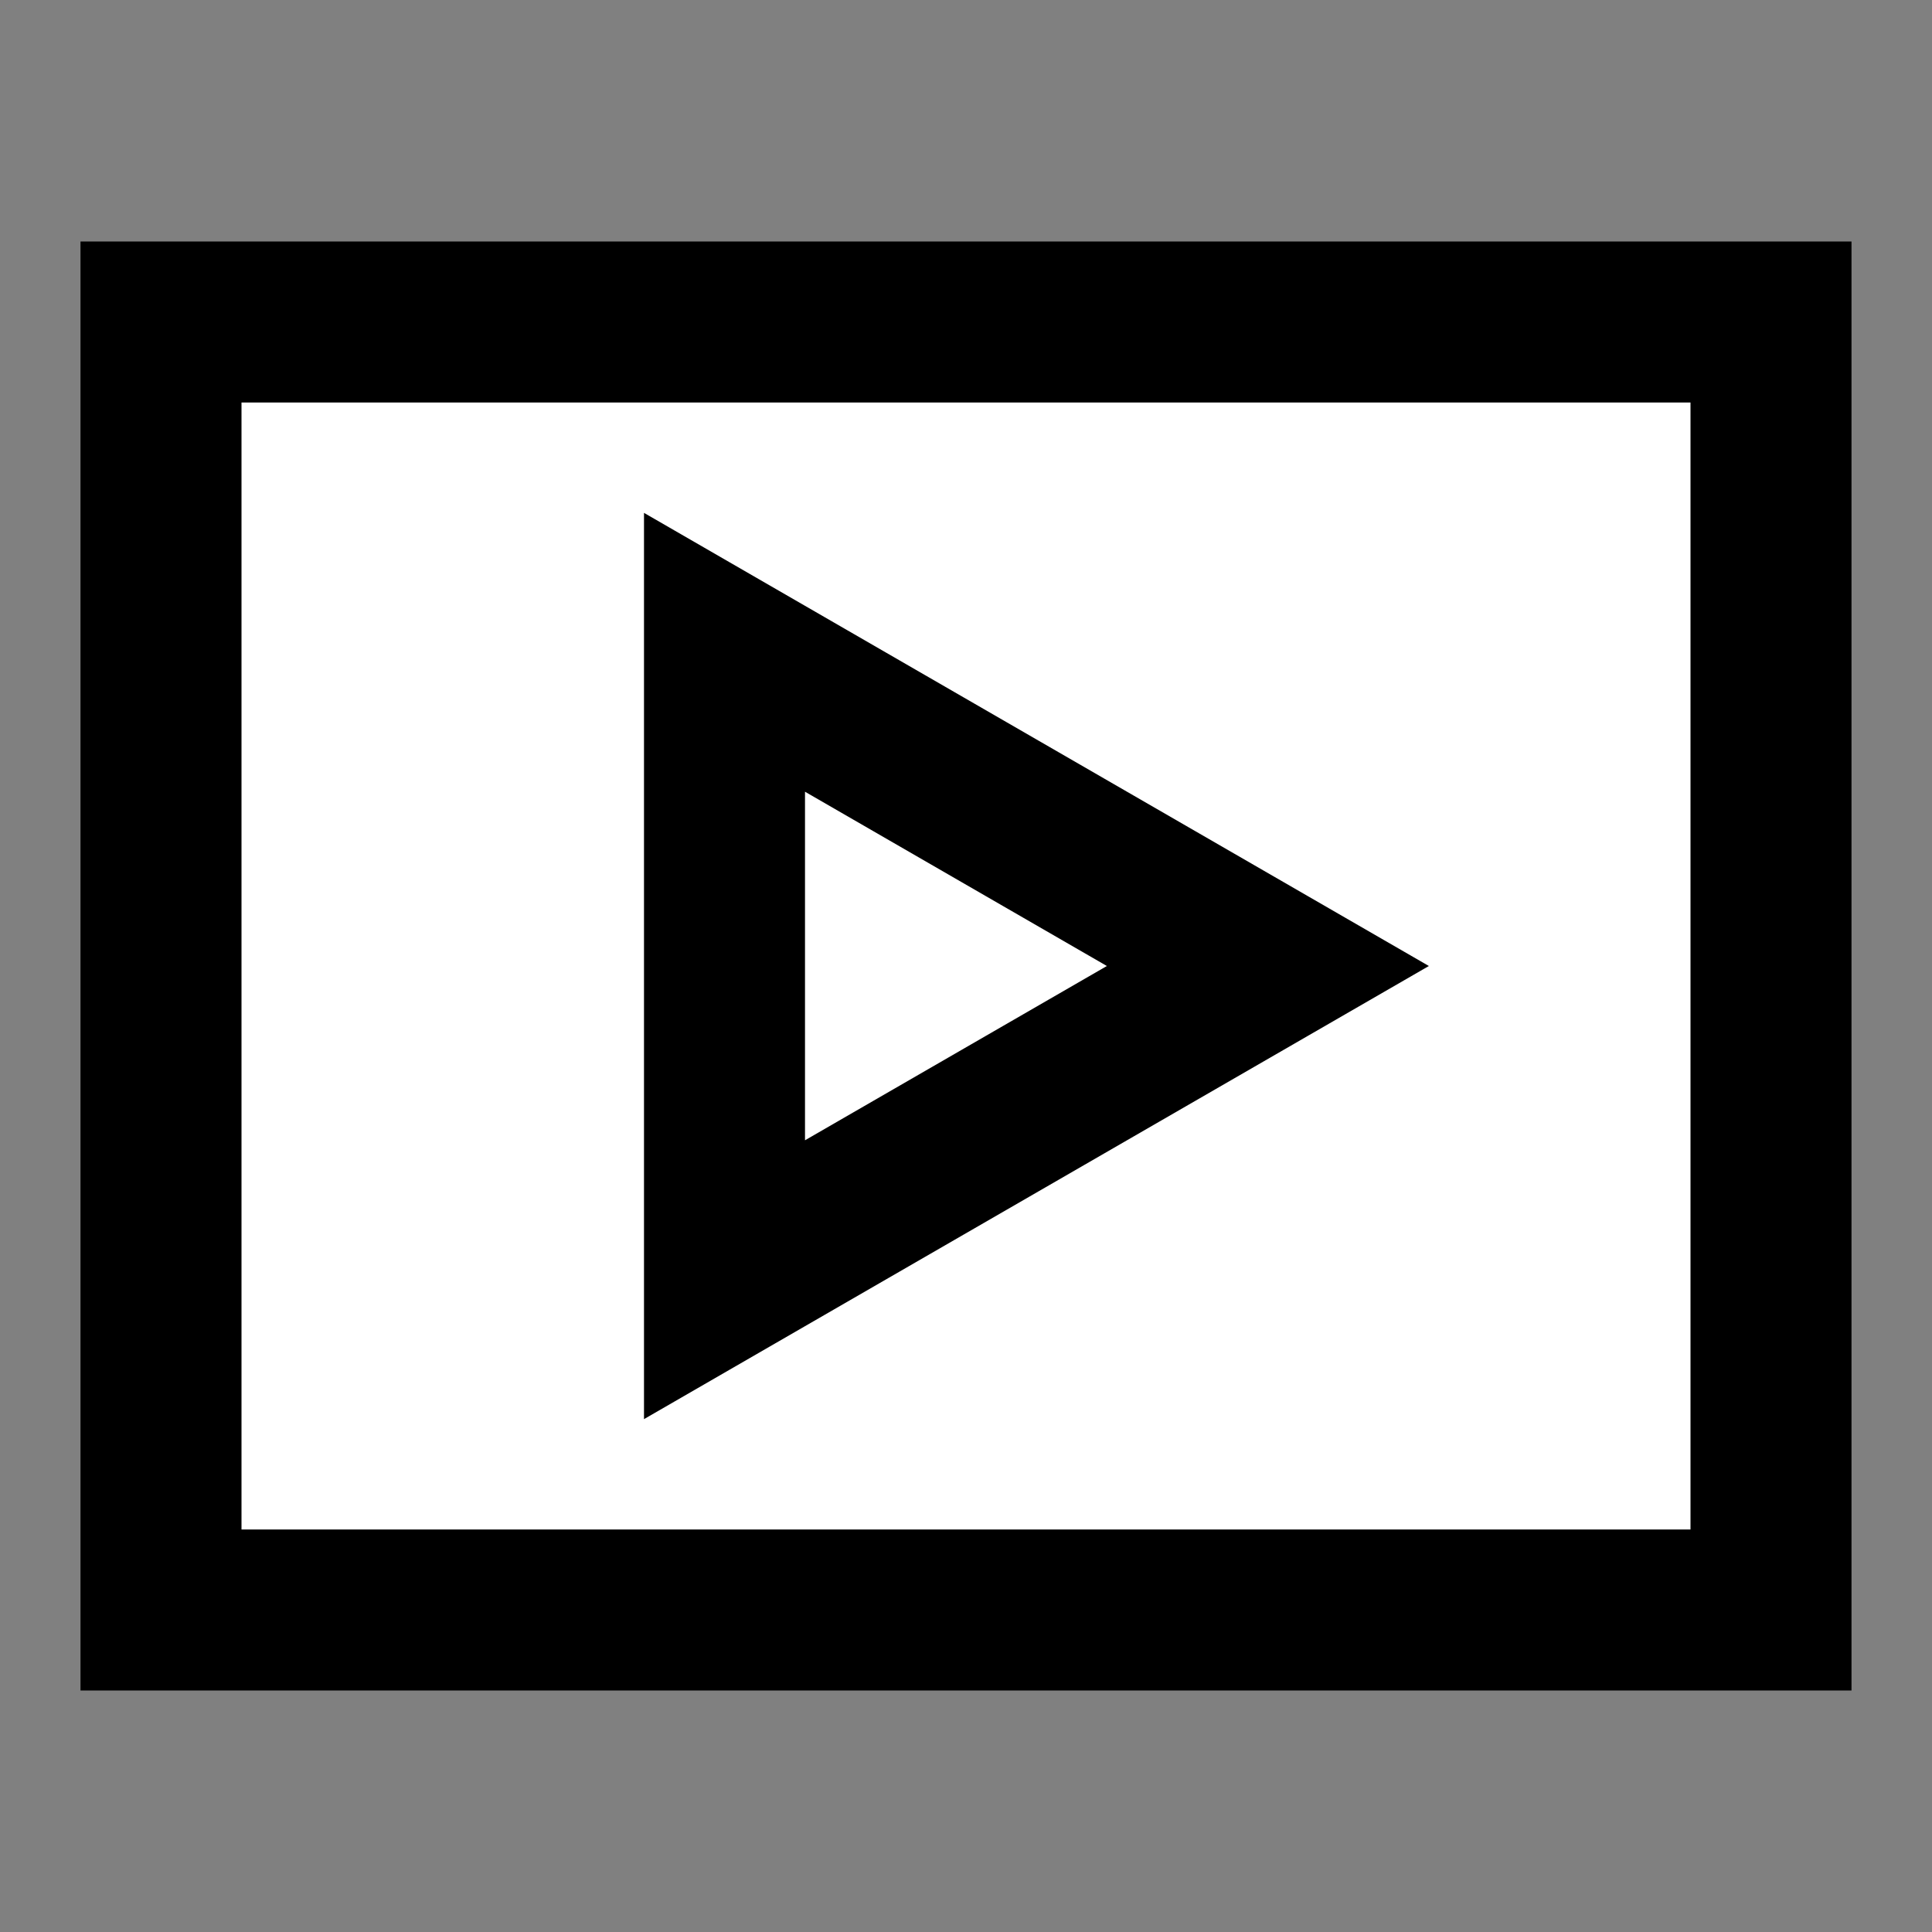<svg width="24" height="24" viewBox="0 0 24 24" fill="none" xmlns="http://www.w3.org/2000/svg">
<rect x="0" y="0" width="24" height="24" fill="#808080" stroke="none"/>
<g id="play-rectangle">
<path id="fill1" d="M2 4H22V20H2V4Z" fill="white"/>
<path id="fill2" d="M15.75 12L9 15.897L9 8.103L15.75 12Z" fill="white"/>
<path id="stroke1" d="M2 4H22V20H2V4Z" stroke="black" stroke-width="2"/>
<path id="stroke2" d="M15.75 12L9 15.897L9 8.103L15.75 12Z" stroke="black" stroke-width="2"/>
</g>
</svg>
